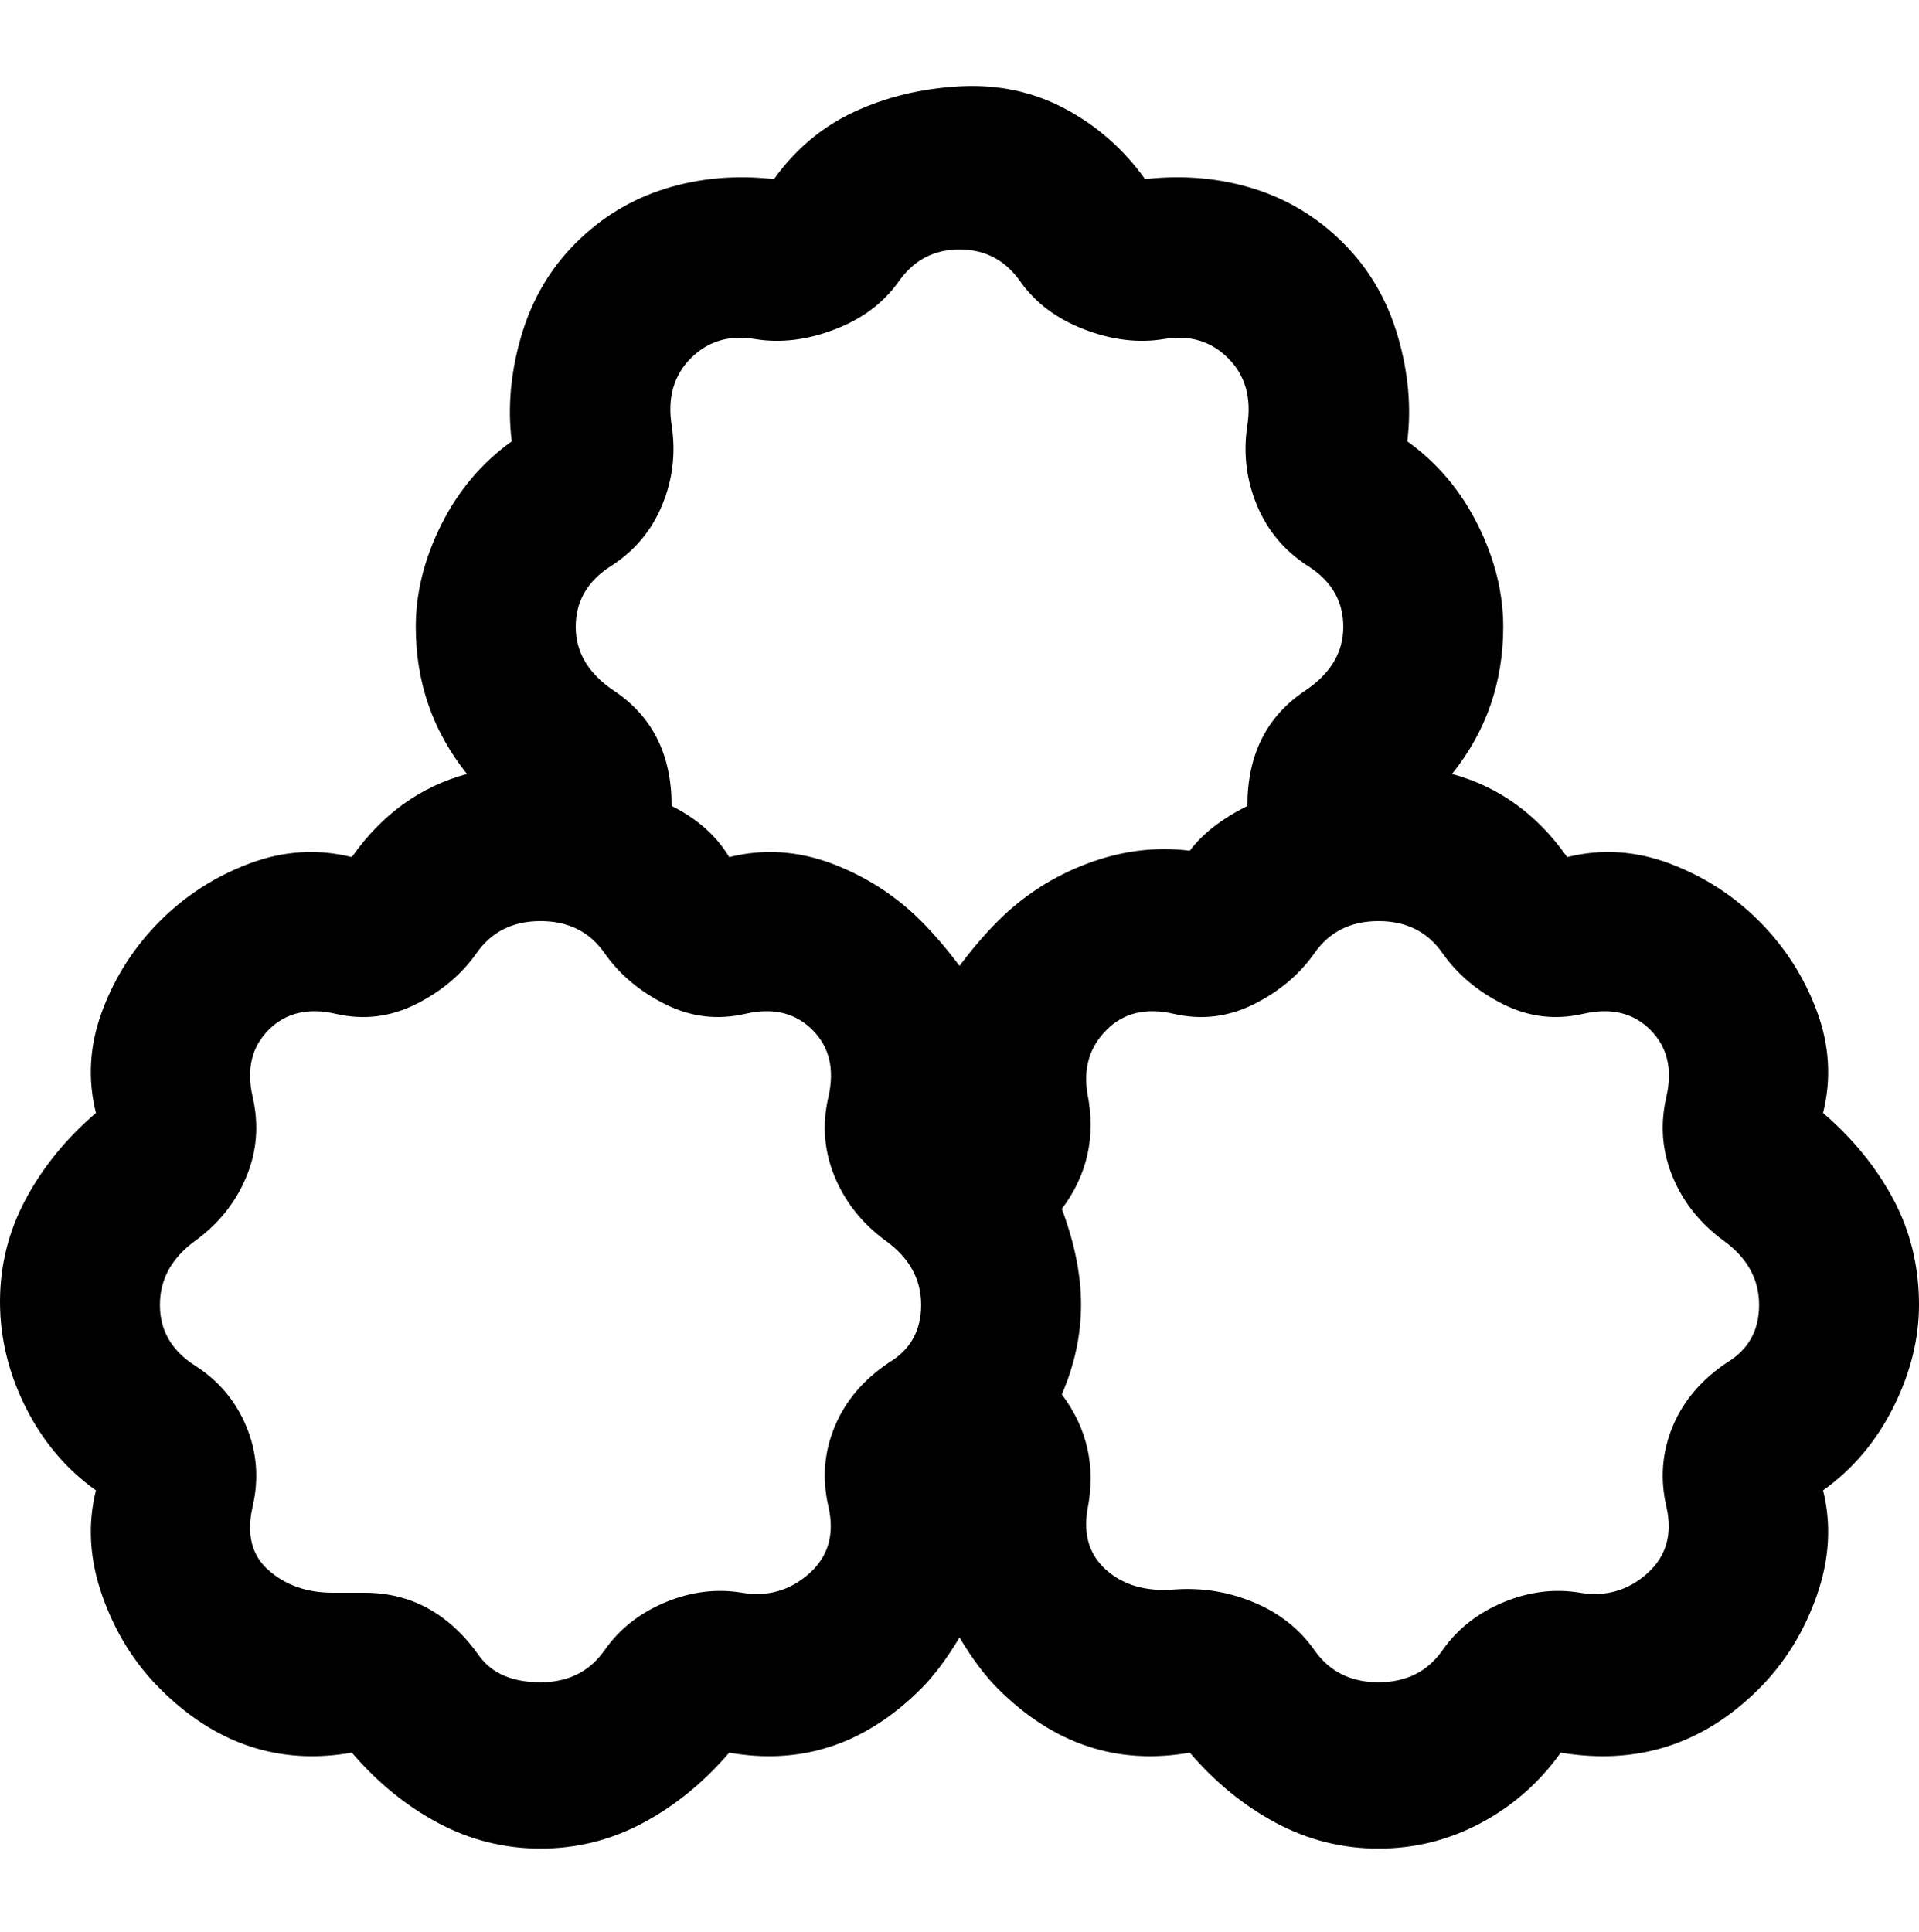 <svg viewBox="0 0 300 302.001" xmlns="http://www.w3.org/2000/svg"><path d="M300 204q0-9-4-16.5T285 174q2-8-1-16t-9-14q-6-6-14-9t-16-1q-7-10-18-13 8-10 8-23 0-8-4-16t-11-13q1-8-1.5-16.5T210 38q-6-6-14-8.5T179 28q-5-7-12.5-11T150 13.5q-9 .5-16.5 4T121 28q-9-1-17 1.5T90 38q-6 6-8.5 14.5T80 69q-7 5-11 13t-4 16q0 13 8 23-11 3-18 13-8-2-16 1t-14 9q-6 6-9 14t-1 16q-7 6-11 13.5t-4 16Q0 212 4 220t11 13q-2 8 1 16.5t9 14.5q13 13 30 10 6 7 13.5 11t16 4q8.5 0 16-4t13.5-11q17 3 30-10 3-3 6-8 3 5 6 8 13 13 30 10 6 7 13.5 11t16 4q8.5 0 16-4t12.5-11q18 3 31-10 6-6 9-14.5t1-16.5q7-5 11-13t4-16zm-161 9q-6 4-8.5 10t-1 12.5q1.5 6.5-3 10.5t-10.5 3q-6-1-12 1.5t-9.5 7.5q-3.5 5-10 5t-9.5-4q-7-10-18-10h-5q-6 0-10-3.5t-2.5-10q1.5-6.5-1-12.5t-8-9.5Q25 210 25 204t5.5-10q5.5-4 8-10t1-12.5Q38 165 42 161t10.5-2.5Q59 160 65 157t9.5-8q3.5-5 10-5t10 5q3.5 5 9.5 8t12.5 1.5Q123 157 127 161t2.5 10.5q-1.5 6.5 1 12.5t8 10q5.5 4 5.5 10t-5 9zm17-69q-3 3-6 7-3-4-6-7-6-6-14-9t-16-1q-3-5-9-8 0-12-9-18-6-4-6-10t5.5-9.5q5.5-3.5 8-9.5t1.5-12.5q-1-6.5 3-10.5t10-3q6 1 12.5-1.5t10-7.5q3.5-5 9.5-5t9.5 5q3.5 5 10 7.5T182 53q6-1 10 3t3 10.5q-1 6.5 1.5 12.5t8 9.5Q210 92 210 98t-6 10q-9 6-9 18-6 3-9 7-8-1-16 2t-14 9zm114 69q-6 4-8.5 10t-1 12.5q1.5 6.5-3 10.5t-10.5 3q-6-1-12 1.5t-9.5 7.5q-3.5 5-10 5t-10-5q-3.5-5-9.5-7.5t-12.5-2q-6.5.5-10.5-3t-3-9.5q2-10-4-18 3-7 3-14t-3-15q6-8 4-18-1-6 3-10t10.5-2.5Q190 160 196 157t9.5-8q3.5-5 10-5t10 5q3.5 5 9.5 8t12.5 1.5Q254 157 258 161t2.5 10.5q-1.5 6.5 1 12.5t8 10q5.5 4 5.5 10t-5 9z"/></svg>